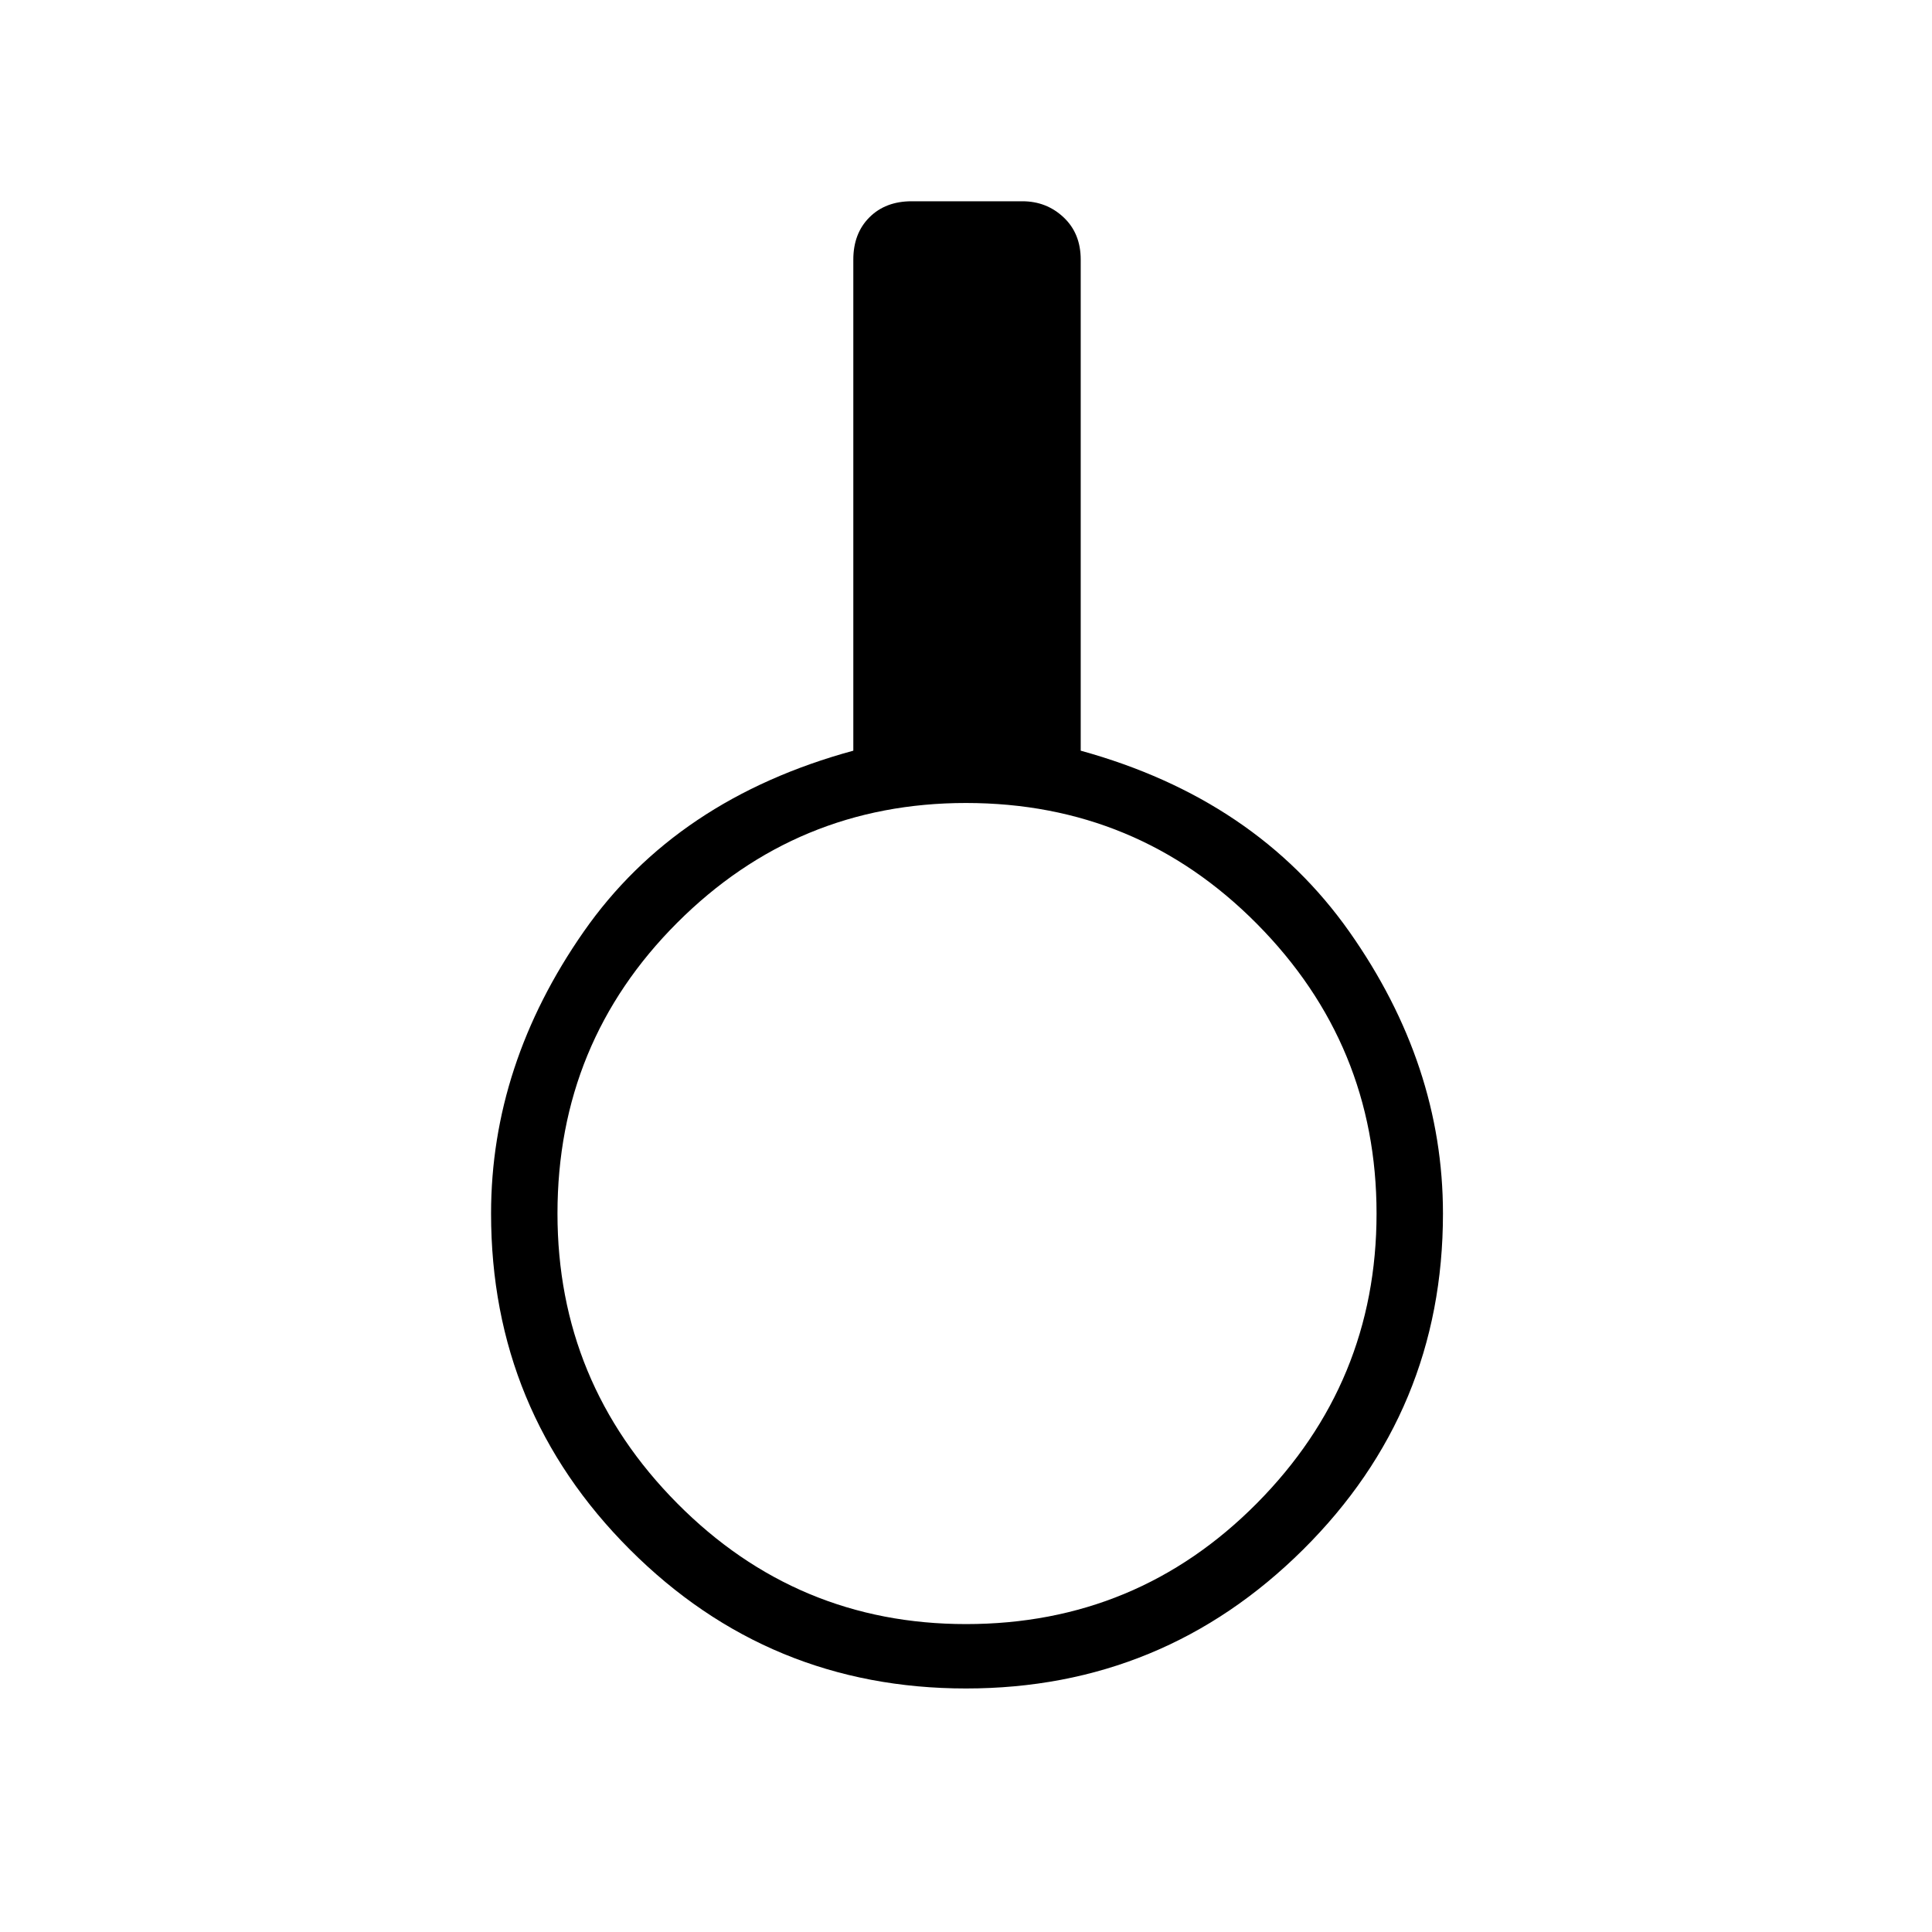 <svg xmlns="http://www.w3.org/2000/svg" height="40" width="40"><path d="M20 34.958Q15.917 34.958 13.042 32.083Q10.167 29.208 10.167 25.125Q10.167 22.042 12.083 19.292Q14 16.542 17.667 15.542V5.375Q17.667 4.833 18 4.5Q18.333 4.167 18.875 4.167H21.167Q21.667 4.167 22.021 4.5Q22.375 4.833 22.375 5.375V15.542Q26 16.542 27.938 19.292Q29.875 22.042 29.875 25.125Q29.875 29.208 26.979 32.083Q24.083 34.958 20 34.958ZM20 33.625Q23.542 33.625 26.021 31.125Q28.5 28.625 28.5 25.125Q28.5 21.625 26.021 19.125Q23.542 16.625 20 16.625Q16.5 16.625 14.021 19.104Q11.542 21.583 11.542 25.125Q11.542 28.625 14.021 31.125Q16.5 33.625 20 33.625Z"/></svg>